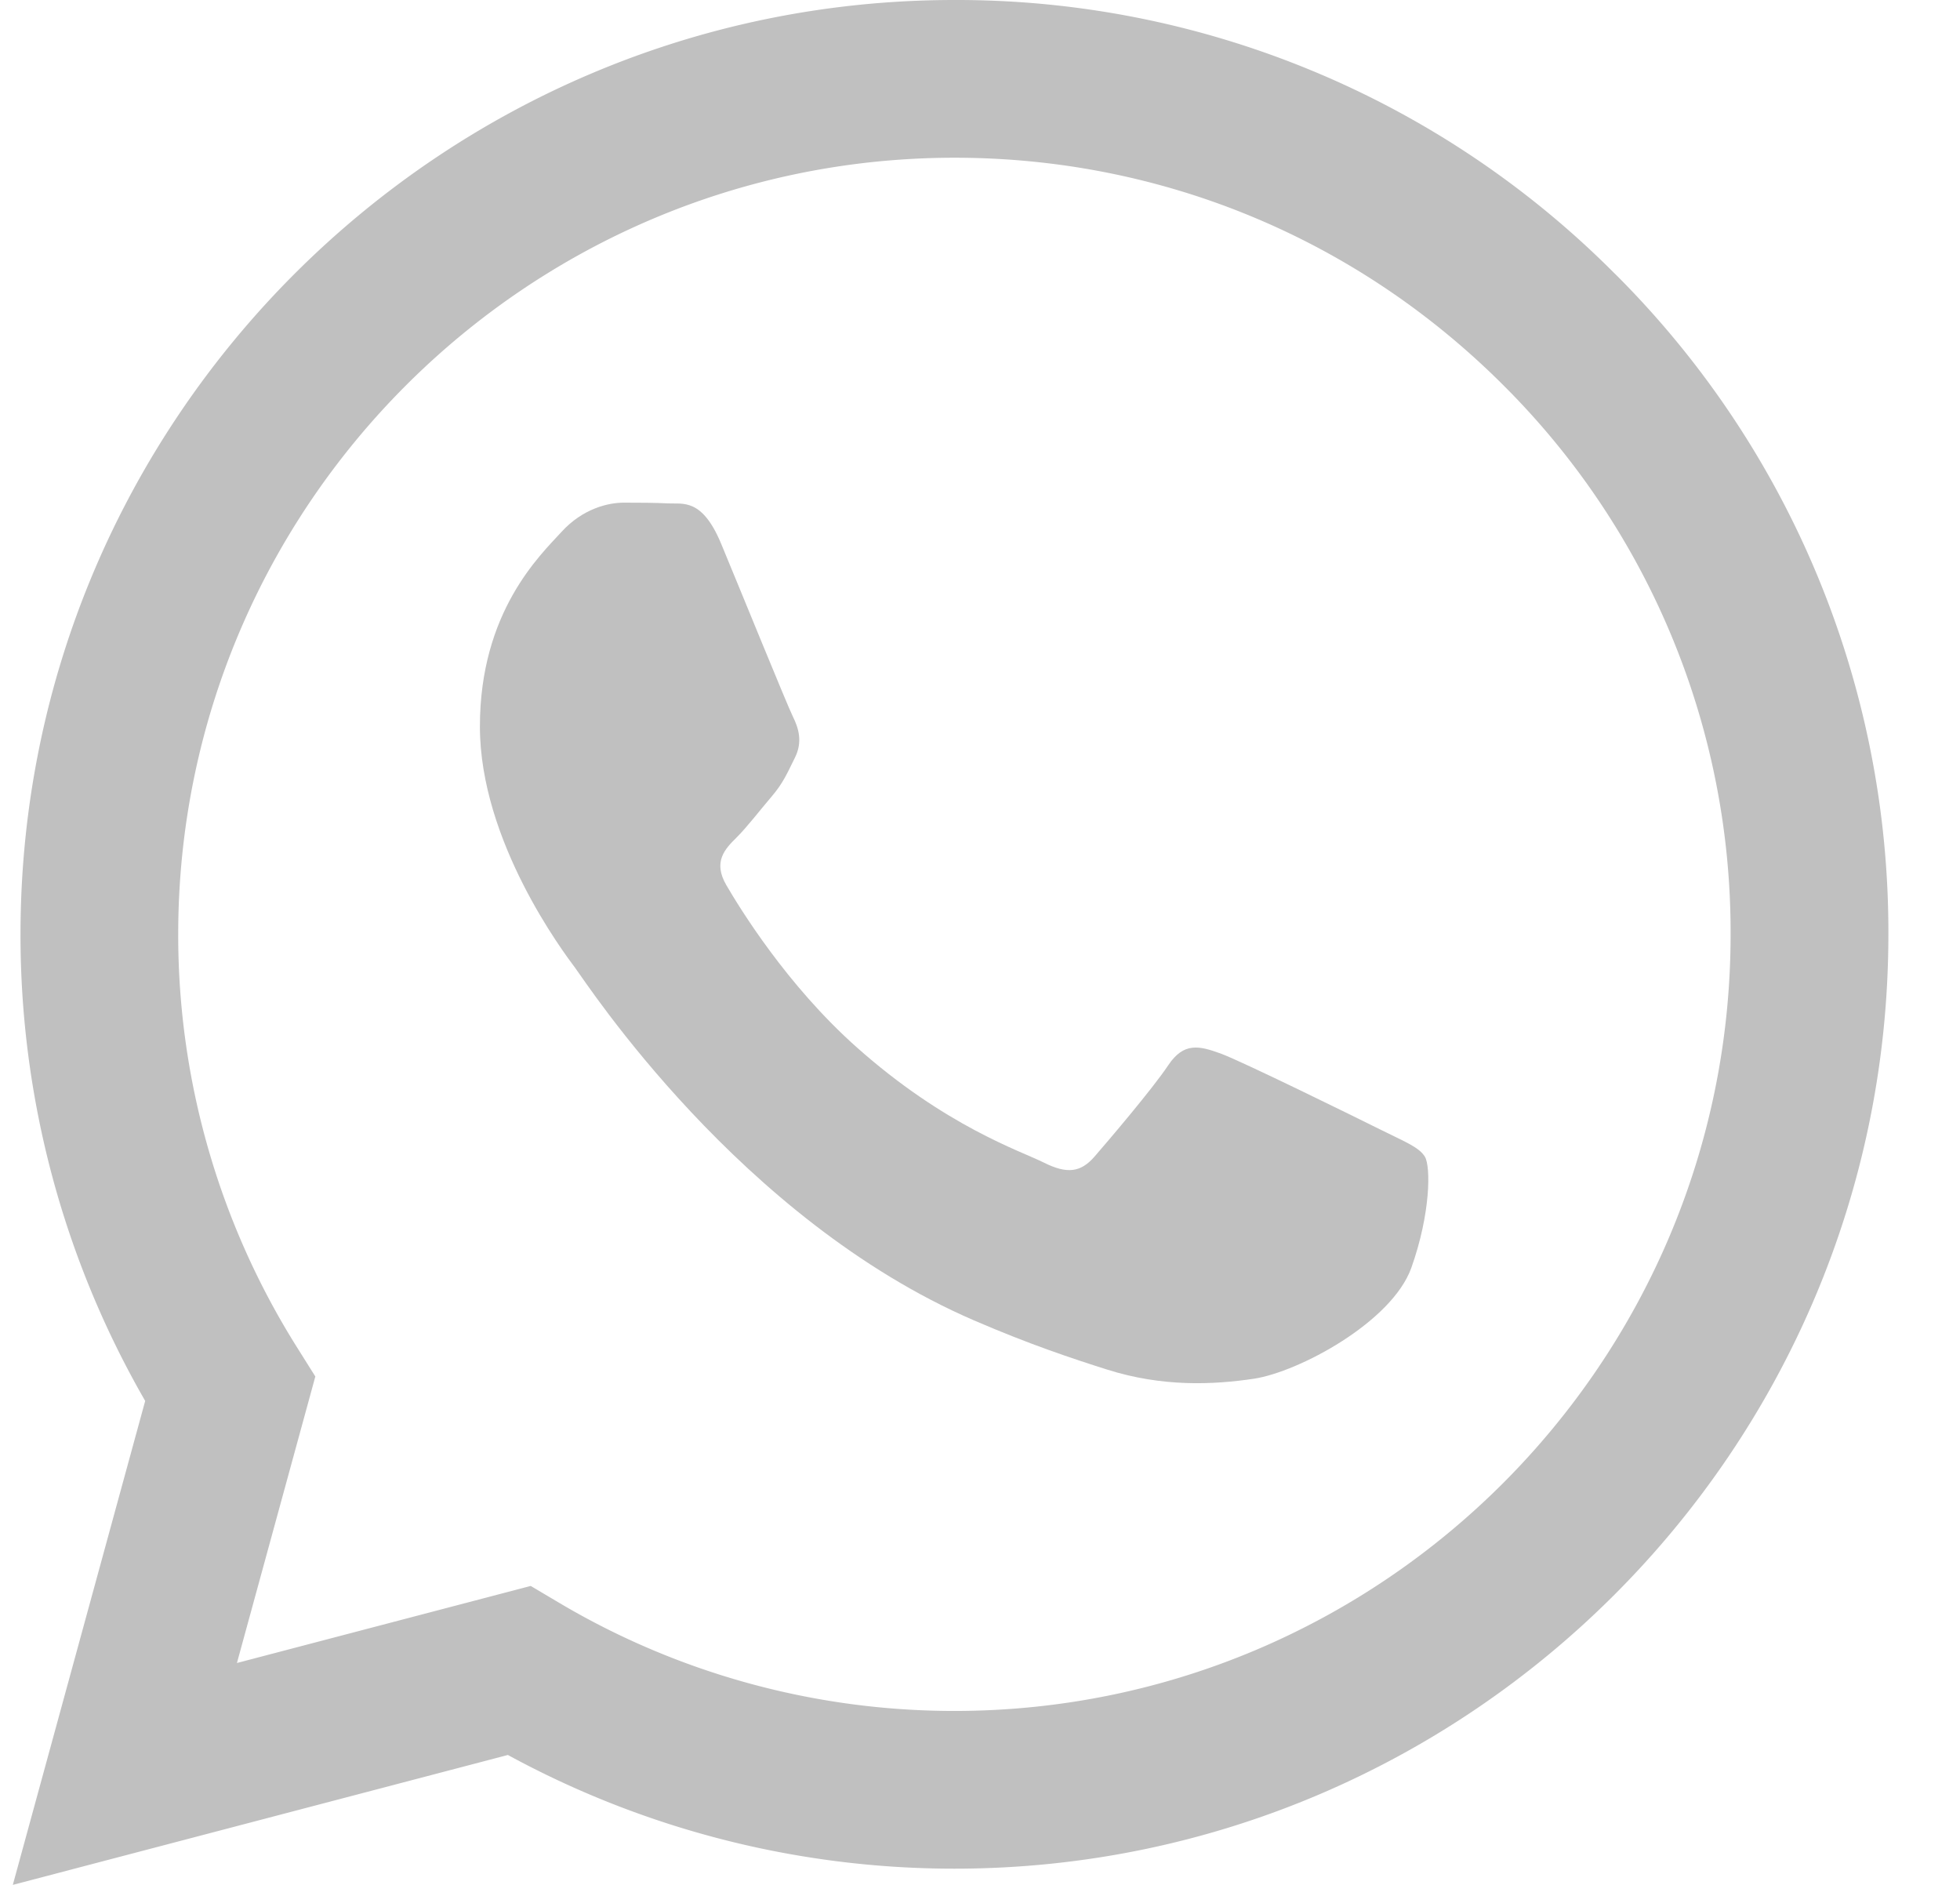 <svg width="26" height="25" viewBox="0 0 26 25" xmlns="http://www.w3.org/2000/svg">
    <g fill="silver" fill-rule="nonzero">
        <path d="M21.424 3.633A12.308 12.308 0 0 0 12.661 0C5.833 0 .275 5.557.272 12.387a12.365 12.365 0 0 0 1.654 6.194L.17 25l6.567-1.723a12.377 12.377 0 0 0 5.92 1.508h.005c6.827 0 12.385-5.557 12.388-12.388a12.314 12.314 0 0 0-3.625-8.764zm-8.763 19.06h-.004c-1.848 0-3.66-.497-5.241-1.435l-.376-.223-3.897 1.022 1.04-3.8-.245-.39a10.272 10.272 0 0 1-1.574-5.479C2.366 6.711 6.986 2.092 12.665 2.092c2.75.001 5.335 1.074 7.28 3.02a10.235 10.235 0 0 1 3.012 7.284c-.002 5.678-4.62 10.297-10.296 10.297z"/>
        <path d="M18.309 14.981c-.31-.155-1.832-.903-2.115-1.007-.284-.103-.49-.155-.697.155-.206.31-.8 1.007-.98 1.214-.18.206-.361.232-.67.077-.31-.155-1.307-.481-2.49-1.536-.92-.82-1.541-1.834-1.722-2.144-.18-.31-.02-.478.136-.632.14-.139.31-.362.464-.542.155-.181.207-.31.31-.517.103-.206.051-.387-.026-.542-.077-.155-.696-1.678-.954-2.298-.252-.604-.507-.522-.697-.532-.18-.009-.387-.01-.593-.01-.206 0-.542.077-.826.387-.283.31-1.083 1.059-1.083 2.582 0 1.524 1.11 2.996 1.264 3.202.155.207 2.183 3.333 5.288 4.674.738.319 1.315.51 1.764.652.742.236 1.417.202 1.95.123.595-.09 1.831-.75 2.09-1.472.257-.723.257-1.343.18-1.472-.077-.13-.284-.207-.593-.362z"/>
    </g>
</svg>
